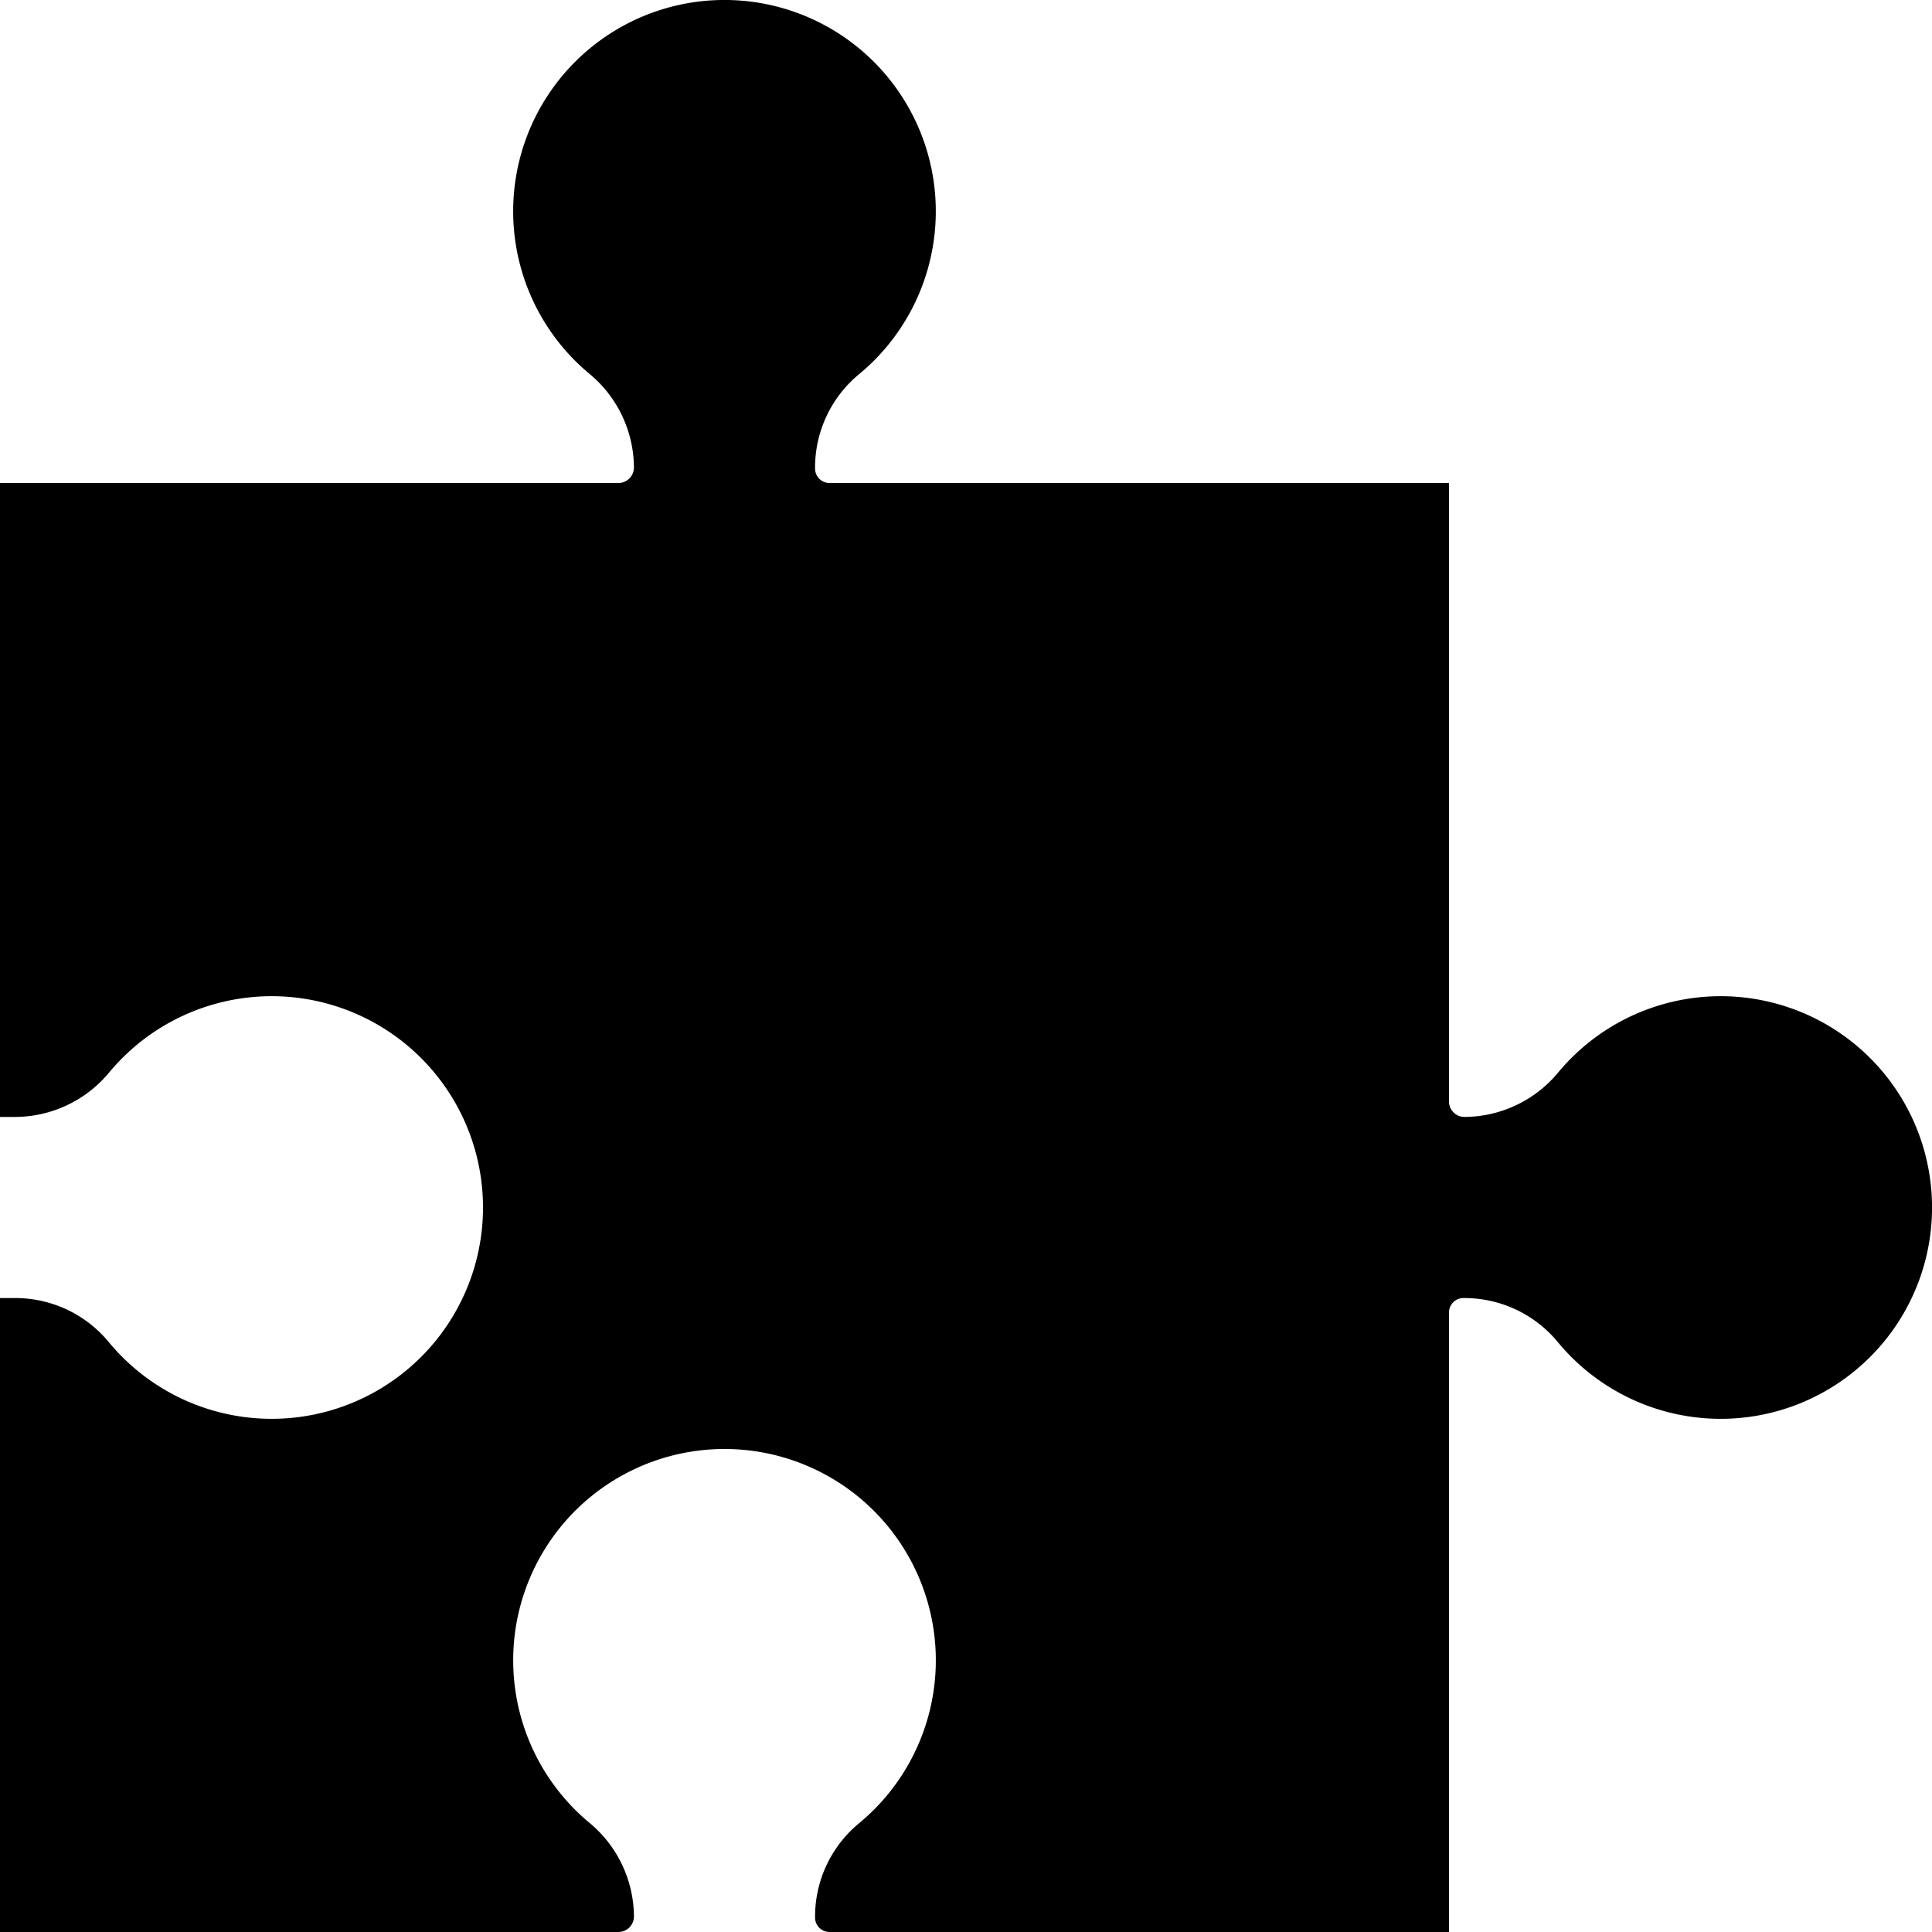 <svg id="Enterprise" xmlns="http://www.w3.org/2000/svg" viewBox="0 0 512 512"><title>solutions</title><path d="M168,507.87A32.48,32.48,0,0,0,156.13,483a56,56,0,1,1,71.37.31A32.1,32.1,0,0,0,216,508.17a3.83,3.83,0,0,0,3.83,3.83H384V347.83a3.81,3.81,0,0,1,3.78-3.83,32.1,32.1,0,0,1,24.92,11.5,56,56,0,1,0,.31-71.37A32.47,32.47,0,0,1,388,296a4.1,4.1,0,0,1-4-4.13V128H219.83a3.83,3.83,0,0,1-3.83-3.83A32.1,32.1,0,0,1,227.5,99.3,56,56,0,1,0,156.13,99,32.48,32.48,0,0,1,168,123.87a4.13,4.13,0,0,1-4.13,4.13H0V296H4.13A32.48,32.48,0,0,0,29,284.13a56,56,0,1,1-.31,71.37A32.1,32.1,0,0,0,3.83,344H0V512H163.87A4.13,4.13,0,0,0,168,507.87Z"/></svg>
